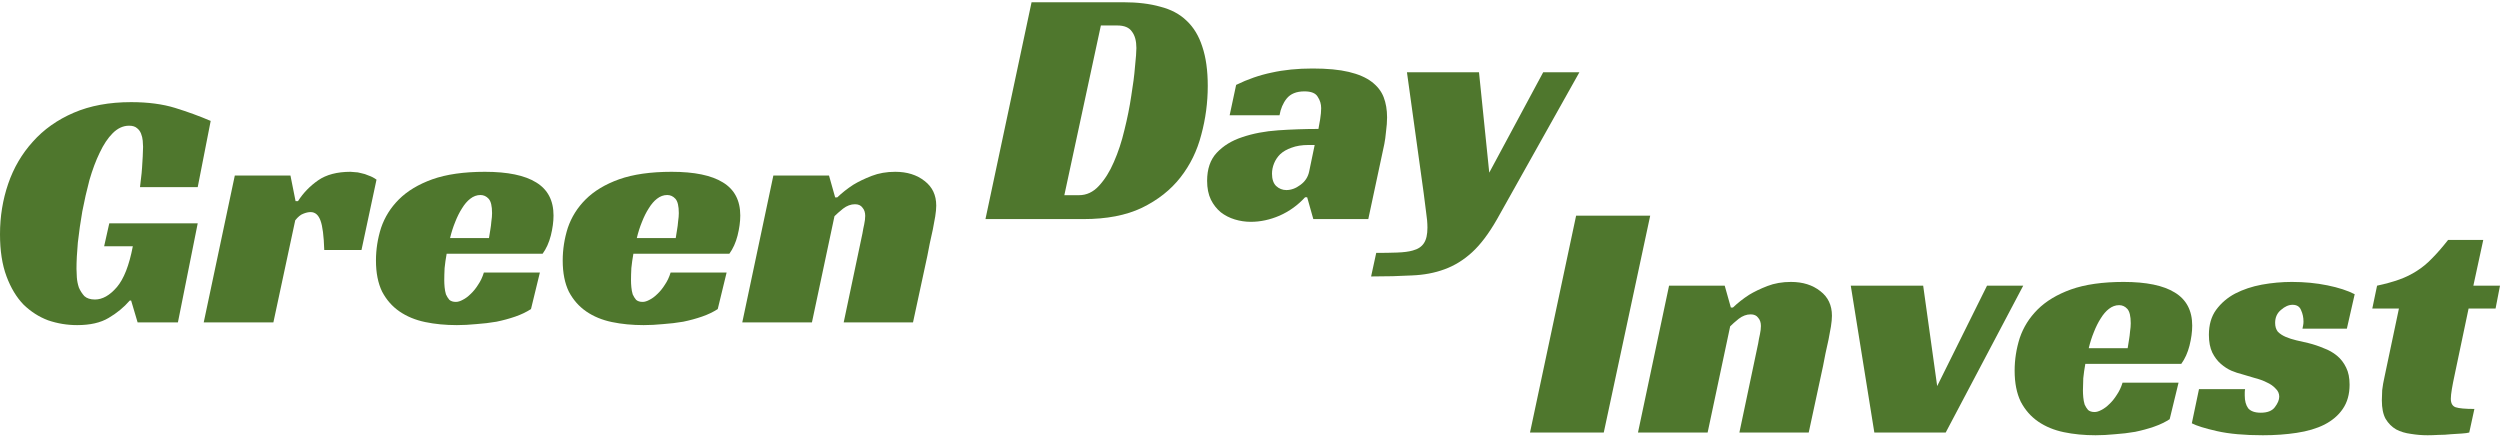 <svg width="200" height="35" viewBox="0 0 200 35" fill="none" xmlns="http://www.w3.org/2000/svg">
<path d="M190.166 22.854C190.839 22.709 191.431 22.545 191.941 22.363C192.451 22.18 192.916 21.953 193.334 21.68C193.772 21.407 194.181 21.07 194.564 20.669C194.964 20.268 195.392 19.776 195.848 19.194H198.661L197.869 22.854H200L199.645 24.685H197.487L196.367 30.012C196.276 30.43 196.203 30.804 196.148 31.132C196.094 31.459 196.066 31.715 196.066 31.897C196.066 32.261 196.194 32.489 196.449 32.58C196.722 32.671 197.223 32.716 197.951 32.716L197.541 34.601C197.414 34.638 197.214 34.665 196.94 34.683C196.685 34.701 196.394 34.719 196.066 34.738C195.757 34.774 195.429 34.792 195.083 34.792C194.755 34.81 194.464 34.82 194.209 34.82C193.753 34.82 193.307 34.783 192.87 34.71C192.433 34.656 192.041 34.537 191.695 34.355C191.349 34.155 191.067 33.873 190.848 33.508C190.648 33.144 190.548 32.652 190.548 32.033C190.548 31.815 190.557 31.541 190.575 31.214C190.612 30.886 190.675 30.522 190.767 30.121L191.914 24.685H189.783L190.166 22.854Z" fill="#4F772D"/>
<path d="M184.197 26.296C184.215 26.205 184.233 26.114 184.251 26.023C184.27 25.932 184.279 25.832 184.279 25.723C184.279 25.395 184.215 25.094 184.088 24.821C183.978 24.53 183.751 24.384 183.405 24.384C183.095 24.384 182.785 24.521 182.476 24.794C182.166 25.049 182.011 25.395 182.011 25.832C182.011 26.123 182.084 26.36 182.23 26.542C182.394 26.706 182.603 26.843 182.858 26.952C183.113 27.061 183.395 27.152 183.705 27.225C184.033 27.298 184.352 27.371 184.661 27.444C185.098 27.553 185.508 27.69 185.891 27.854C186.291 27.999 186.646 28.2 186.956 28.454C187.266 28.709 187.511 29.028 187.693 29.411C187.876 29.775 187.967 30.23 187.967 30.776C187.967 31.541 187.785 32.188 187.42 32.716C187.074 33.226 186.583 33.645 185.945 33.973C185.326 34.282 184.588 34.501 183.732 34.628C182.895 34.756 181.993 34.82 181.028 34.82C179.553 34.82 178.333 34.71 177.367 34.492C176.402 34.273 175.728 34.064 175.346 33.864L175.919 31.132H179.607C179.589 31.223 179.58 31.314 179.58 31.405C179.58 31.478 179.58 31.56 179.58 31.651C179.58 32.07 179.671 32.407 179.853 32.661C180.054 32.898 180.39 33.017 180.864 33.017C181.392 33.017 181.765 32.871 181.984 32.58C182.221 32.27 182.339 31.988 182.339 31.733C182.339 31.478 182.239 31.259 182.039 31.077C181.857 30.877 181.62 30.713 181.328 30.585C181.037 30.44 180.709 30.321 180.345 30.23C179.999 30.121 179.662 30.021 179.334 29.93C179.097 29.875 178.824 29.784 178.515 29.657C178.223 29.529 177.941 29.347 177.668 29.11C177.395 28.873 177.167 28.573 176.985 28.209C176.803 27.826 176.712 27.353 176.712 26.788C176.712 25.987 176.903 25.322 177.285 24.794C177.686 24.247 178.196 23.811 178.815 23.483C179.453 23.155 180.163 22.918 180.946 22.772C181.747 22.627 182.549 22.554 183.35 22.554C184.352 22.554 185.299 22.645 186.191 22.827C187.083 23.009 187.812 23.246 188.376 23.537L187.748 26.296H184.197Z" fill="#4F772D"/>
<path d="M166.826 29.11C166.753 29.511 166.698 29.893 166.662 30.258C166.644 30.622 166.635 30.95 166.635 31.241C166.635 31.405 166.644 31.587 166.662 31.787C166.68 31.988 166.717 32.179 166.771 32.361C166.844 32.525 166.935 32.671 167.045 32.798C167.172 32.907 167.345 32.962 167.564 32.962C167.727 32.962 167.91 32.907 168.11 32.798C168.328 32.689 168.538 32.534 168.738 32.334C168.957 32.133 169.157 31.887 169.339 31.596C169.54 31.305 169.694 30.977 169.804 30.613H174.284L173.574 33.536C173.209 33.772 172.79 33.973 172.317 34.137C171.843 34.3 171.343 34.437 170.814 34.546C170.286 34.638 169.749 34.701 169.203 34.738C168.656 34.792 168.137 34.82 167.646 34.82C166.735 34.82 165.888 34.738 165.105 34.574C164.322 34.41 163.639 34.127 163.056 33.727C162.473 33.326 162.009 32.798 161.663 32.142C161.335 31.469 161.171 30.64 161.171 29.657C161.171 28.764 161.308 27.89 161.581 27.034C161.872 26.178 162.346 25.422 163.001 24.767C163.675 24.093 164.568 23.555 165.679 23.155C166.808 22.754 168.21 22.554 169.886 22.554C171.707 22.554 173.073 22.836 173.983 23.401C174.912 23.965 175.377 24.849 175.377 26.05C175.377 26.542 175.304 27.079 175.158 27.662C175.012 28.227 174.794 28.709 174.502 29.11H166.826ZM170.459 25.859C170.459 25.295 170.368 24.912 170.186 24.712C170.004 24.512 169.785 24.412 169.53 24.412C169.239 24.412 168.966 24.512 168.711 24.712C168.474 24.894 168.256 25.149 168.055 25.477C167.855 25.787 167.673 26.151 167.509 26.57C167.345 26.97 167.208 27.398 167.099 27.854H170.213C170.25 27.635 170.286 27.407 170.323 27.171C170.359 26.97 170.386 26.752 170.405 26.515C170.441 26.278 170.459 26.06 170.459 25.859Z" fill="#4F772D"/>
<path d="M148.062 22.854H153.854L154.974 30.886L158.962 22.854H161.858L155.657 34.601H149.947L148.062 22.854Z" fill="#4F772D"/>
<path d="M138.633 24.603C139.015 24.238 139.443 23.901 139.917 23.592C140.336 23.337 140.828 23.1 141.392 22.882C141.957 22.663 142.585 22.554 143.277 22.554C144.224 22.554 145.007 22.8 145.626 23.291C146.246 23.765 146.555 24.421 146.555 25.258C146.555 25.495 146.528 25.787 146.473 26.133C146.419 26.46 146.355 26.806 146.282 27.171C146.209 27.535 146.127 27.908 146.036 28.291C145.963 28.655 145.9 28.983 145.845 29.274L144.698 34.601H139.152L140.655 27.471C140.691 27.234 140.736 26.998 140.791 26.761C140.846 26.506 140.873 26.278 140.873 26.078C140.873 25.805 140.8 25.586 140.655 25.422C140.527 25.24 140.327 25.149 140.054 25.149C139.726 25.149 139.407 25.267 139.097 25.504C138.806 25.741 138.578 25.941 138.414 26.105L136.611 34.601H131.039L133.525 22.854H137.977L138.469 24.603H138.633Z" fill="#4F772D"/>
<path d="M128.302 34.601H122.401L126.089 17.254H132.017L128.302 34.601Z" fill="#4F772D"/>
<path d="M118.32 5.781L119.14 13.812L123.456 5.781H126.352L119.768 17.527C119.113 18.675 118.448 19.558 117.774 20.177C117.1 20.796 116.363 21.252 115.561 21.543C114.778 21.834 113.904 21.998 112.939 22.035C111.992 22.089 110.908 22.117 109.688 22.117L110.098 20.232C110.699 20.232 111.254 20.223 111.764 20.204C112.292 20.186 112.711 20.132 113.021 20.041C113.44 19.931 113.74 19.731 113.922 19.44C114.104 19.166 114.195 18.757 114.195 18.21C114.195 17.846 114.159 17.427 114.086 16.954C114.031 16.48 113.968 15.979 113.895 15.451L112.556 5.781H118.32Z" fill="#4F772D"/>
<path d="M98.891 6.791C99.82 6.336 100.767 6.008 101.732 5.808C102.716 5.589 103.808 5.48 105.01 5.48C106.176 5.48 107.141 5.571 107.906 5.753C108.671 5.935 109.281 6.199 109.736 6.545C110.192 6.892 110.51 7.301 110.693 7.775C110.875 8.248 110.966 8.786 110.966 9.387C110.966 9.733 110.938 10.106 110.884 10.507C110.847 10.907 110.802 11.244 110.747 11.517L109.463 17.527H105.065L104.573 15.779H104.409C103.827 16.416 103.144 16.908 102.361 17.254C101.596 17.582 100.831 17.746 100.066 17.746C99.629 17.746 99.201 17.682 98.782 17.555C98.363 17.427 97.99 17.236 97.662 16.981C97.334 16.708 97.07 16.371 96.87 15.97C96.669 15.551 96.569 15.05 96.569 14.468C96.569 13.521 96.824 12.774 97.334 12.228C97.862 11.663 98.545 11.244 99.383 10.971C100.239 10.68 101.195 10.498 102.251 10.425C103.326 10.352 104.4 10.315 105.475 10.315C105.511 10.133 105.557 9.878 105.611 9.55C105.666 9.204 105.693 8.904 105.693 8.649C105.693 8.321 105.602 8.021 105.42 7.747C105.256 7.456 104.901 7.31 104.355 7.31C103.717 7.31 103.244 7.502 102.934 7.884C102.643 8.248 102.452 8.695 102.361 9.223H98.372L98.891 6.791ZM105.174 11.599H104.683C104.154 11.599 103.699 11.672 103.317 11.818C102.952 11.945 102.652 12.118 102.415 12.337C102.197 12.555 102.033 12.801 101.923 13.075C101.814 13.348 101.76 13.621 101.76 13.894C101.76 14.331 101.869 14.659 102.087 14.877C102.324 15.096 102.597 15.205 102.907 15.205C103.289 15.205 103.663 15.069 104.027 14.796C104.409 14.522 104.646 14.158 104.737 13.703L105.174 11.599Z" fill="#4F772D"/>
<path d="M78.837 17.527L82.525 0.18H89.873C91.002 0.18 91.986 0.299 92.824 0.536C93.68 0.754 94.381 1.127 94.927 1.656C95.492 2.184 95.91 2.876 96.184 3.732C96.475 4.588 96.621 5.635 96.621 6.873C96.621 8.203 96.448 9.505 96.102 10.78C95.774 12.055 95.219 13.193 94.435 14.194C93.652 15.196 92.623 16.007 91.348 16.626C90.092 17.227 88.535 17.527 86.677 17.527H78.837ZM86.322 15.615C86.923 15.615 87.451 15.369 87.906 14.877C88.38 14.367 88.781 13.73 89.108 12.965C89.454 12.182 89.737 11.326 89.955 10.397C90.192 9.45 90.374 8.54 90.502 7.666C90.647 6.791 90.747 6.008 90.802 5.316C90.875 4.624 90.911 4.132 90.911 3.841C90.911 3.276 90.793 2.839 90.556 2.53C90.338 2.202 89.946 2.038 89.382 2.038H88.07L85.147 15.615H86.322Z" fill="#4F772D"/>
<path d="M66.977 15.793C67.359 15.428 67.787 15.091 68.261 14.782C68.68 14.527 69.171 14.29 69.736 14.072C70.3 13.853 70.929 13.744 71.621 13.744C72.568 13.744 73.351 13.99 73.97 14.481C74.589 14.955 74.899 15.611 74.899 16.448C74.899 16.685 74.872 16.976 74.817 17.322C74.762 17.65 74.699 17.996 74.626 18.36C74.553 18.725 74.471 19.098 74.38 19.48C74.307 19.845 74.243 20.173 74.189 20.464L73.041 25.791H67.496L68.998 18.661C69.035 18.424 69.08 18.188 69.135 17.951C69.189 17.696 69.217 17.468 69.217 17.268C69.217 16.995 69.144 16.776 68.998 16.612C68.871 16.43 68.671 16.339 68.397 16.339C68.07 16.339 67.751 16.457 67.441 16.694C67.15 16.931 66.922 17.131 66.758 17.295L64.955 25.791H59.382L61.868 14.044H66.321L66.813 15.793H66.977Z" fill="#4F772D"/>
<path d="M50.671 20.3C50.599 20.701 50.544 21.083 50.508 21.447C50.489 21.812 50.48 22.14 50.48 22.431C50.48 22.595 50.489 22.777 50.508 22.977C50.526 23.178 50.562 23.369 50.617 23.551C50.69 23.715 50.781 23.86 50.89 23.988C51.017 24.097 51.19 24.152 51.409 24.152C51.573 24.152 51.755 24.097 51.955 23.988C52.174 23.879 52.383 23.724 52.584 23.524C52.802 23.323 53.002 23.077 53.185 22.786C53.385 22.495 53.54 22.167 53.649 21.803H58.129L57.419 24.726C57.055 24.962 56.636 25.163 56.162 25.327C55.689 25.491 55.188 25.627 54.66 25.736C54.132 25.827 53.594 25.891 53.048 25.928C52.502 25.982 51.983 26.009 51.491 26.009C50.58 26.009 49.733 25.928 48.95 25.764C48.167 25.6 47.484 25.317 46.901 24.917C46.319 24.516 45.854 23.988 45.508 23.332C45.181 22.659 45.017 21.83 45.017 20.846C45.017 19.954 45.153 19.08 45.426 18.224C45.718 17.368 46.191 16.612 46.847 15.957C47.521 15.283 48.413 14.745 49.524 14.345C50.653 13.944 52.056 13.744 53.731 13.744C55.552 13.744 56.918 14.026 57.829 14.591C58.758 15.155 59.222 16.038 59.222 17.241C59.222 17.732 59.149 18.269 59.003 18.852C58.858 19.417 58.639 19.899 58.348 20.3H50.671ZM54.305 17.049C54.305 16.485 54.214 16.102 54.032 15.902C53.849 15.702 53.631 15.601 53.376 15.601C53.084 15.601 52.811 15.702 52.556 15.902C52.32 16.084 52.101 16.339 51.901 16.667C51.7 16.976 51.518 17.341 51.354 17.759C51.19 18.16 51.054 18.588 50.944 19.044H54.059C54.095 18.825 54.132 18.597 54.168 18.36C54.205 18.16 54.232 17.942 54.25 17.705C54.286 17.468 54.305 17.25 54.305 17.049Z" fill="#4F772D"/>
<path d="M35.732 20.3C35.659 20.701 35.604 21.083 35.568 21.447C35.55 21.812 35.541 22.14 35.541 22.431C35.541 22.595 35.55 22.777 35.568 22.977C35.586 23.178 35.623 23.369 35.677 23.551C35.75 23.715 35.841 23.86 35.95 23.988C36.078 24.097 36.251 24.152 36.469 24.152C36.633 24.152 36.816 24.097 37.016 23.988C37.234 23.879 37.444 23.724 37.644 23.524C37.863 23.323 38.063 23.077 38.245 22.786C38.446 22.495 38.6 22.167 38.709 21.803H43.19L42.479 24.726C42.115 24.962 41.696 25.163 41.223 25.327C40.749 25.491 40.248 25.627 39.72 25.736C39.192 25.827 38.655 25.891 38.108 25.928C37.562 25.982 37.043 26.009 36.551 26.009C35.641 26.009 34.794 25.928 34.011 25.764C33.228 25.6 32.545 25.317 31.962 24.917C31.379 24.516 30.915 23.988 30.569 23.332C30.241 22.659 30.077 21.83 30.077 20.846C30.077 19.954 30.214 19.08 30.487 18.224C30.778 17.368 31.252 16.612 31.907 15.957C32.581 15.283 33.474 14.745 34.584 14.345C35.714 13.944 37.116 13.744 38.791 13.744C40.613 13.744 41.979 14.026 42.889 14.591C43.818 15.155 44.282 16.038 44.282 17.241C44.282 17.732 44.209 18.269 44.064 18.852C43.918 19.417 43.7 19.899 43.408 20.3H35.732ZM39.365 17.049C39.365 16.485 39.274 16.102 39.092 15.902C38.91 15.702 38.691 15.601 38.436 15.601C38.145 15.601 37.872 15.702 37.617 15.902C37.38 16.084 37.161 16.339 36.961 16.667C36.761 16.976 36.579 17.341 36.415 17.759C36.251 18.16 36.114 18.588 36.005 19.044H39.119C39.156 18.825 39.192 18.597 39.229 18.36C39.265 18.16 39.292 17.942 39.31 17.705C39.347 17.468 39.365 17.25 39.365 17.049Z" fill="#4F772D"/>
<path d="M18.784 14.044H23.237L23.646 16.093H23.838C24.257 15.438 24.794 14.882 25.449 14.427C26.105 13.971 26.97 13.744 28.045 13.744C28.117 13.744 28.227 13.753 28.372 13.771C28.536 13.771 28.709 13.798 28.892 13.853C29.092 13.889 29.292 13.953 29.492 14.044C29.711 14.117 29.921 14.226 30.121 14.372L28.919 20H25.941C25.905 18.87 25.805 18.087 25.641 17.65C25.477 17.195 25.213 16.967 24.848 16.967C24.666 16.967 24.466 17.013 24.247 17.104C24.047 17.177 23.838 17.35 23.619 17.623L21.871 25.791H16.298L18.784 14.044Z" fill="#4F772D"/>
<path d="M8.742 17.869H15.817L14.233 25.791H11.009L10.49 24.043H10.381C9.907 24.589 9.343 25.053 8.687 25.436C8.05 25.818 7.212 26.009 6.174 26.009C5.373 26.009 4.599 25.882 3.852 25.627C3.123 25.354 2.468 24.935 1.885 24.37C1.32 23.788 0.865 23.032 0.519 22.103C0.173 21.174 0 20.054 0 18.743C0 17.322 0.219 15.975 0.656 14.7C1.093 13.425 1.748 12.305 2.623 11.34C3.497 10.356 4.589 9.582 5.901 9.018C7.212 8.453 8.742 8.171 10.49 8.171C11.838 8.171 13.012 8.326 14.014 8.635C15.016 8.945 15.963 9.291 16.855 9.673L15.817 14.973H11.2C11.219 14.773 11.246 14.536 11.282 14.263C11.319 13.99 11.346 13.707 11.364 13.416C11.383 13.106 11.401 12.806 11.419 12.514C11.437 12.223 11.446 11.968 11.446 11.75C11.446 11.604 11.437 11.44 11.419 11.258C11.401 11.057 11.355 10.866 11.282 10.684C11.21 10.502 11.1 10.356 10.954 10.247C10.809 10.12 10.599 10.056 10.326 10.056C9.853 10.056 9.416 10.256 9.015 10.657C8.632 11.039 8.286 11.558 7.977 12.214C7.667 12.851 7.394 13.58 7.157 14.399C6.939 15.219 6.748 16.057 6.584 16.913C6.438 17.75 6.32 18.579 6.228 19.399C6.156 20.2 6.119 20.901 6.119 21.502C6.119 21.684 6.128 21.912 6.147 22.185C6.165 22.458 6.219 22.731 6.31 23.005C6.42 23.259 6.565 23.487 6.748 23.688C6.948 23.87 7.23 23.961 7.594 23.961C8.195 23.961 8.778 23.633 9.343 22.977C9.907 22.322 10.335 21.229 10.627 19.699H8.332L8.742 17.869Z" fill="#4F772D"/>
</svg>
